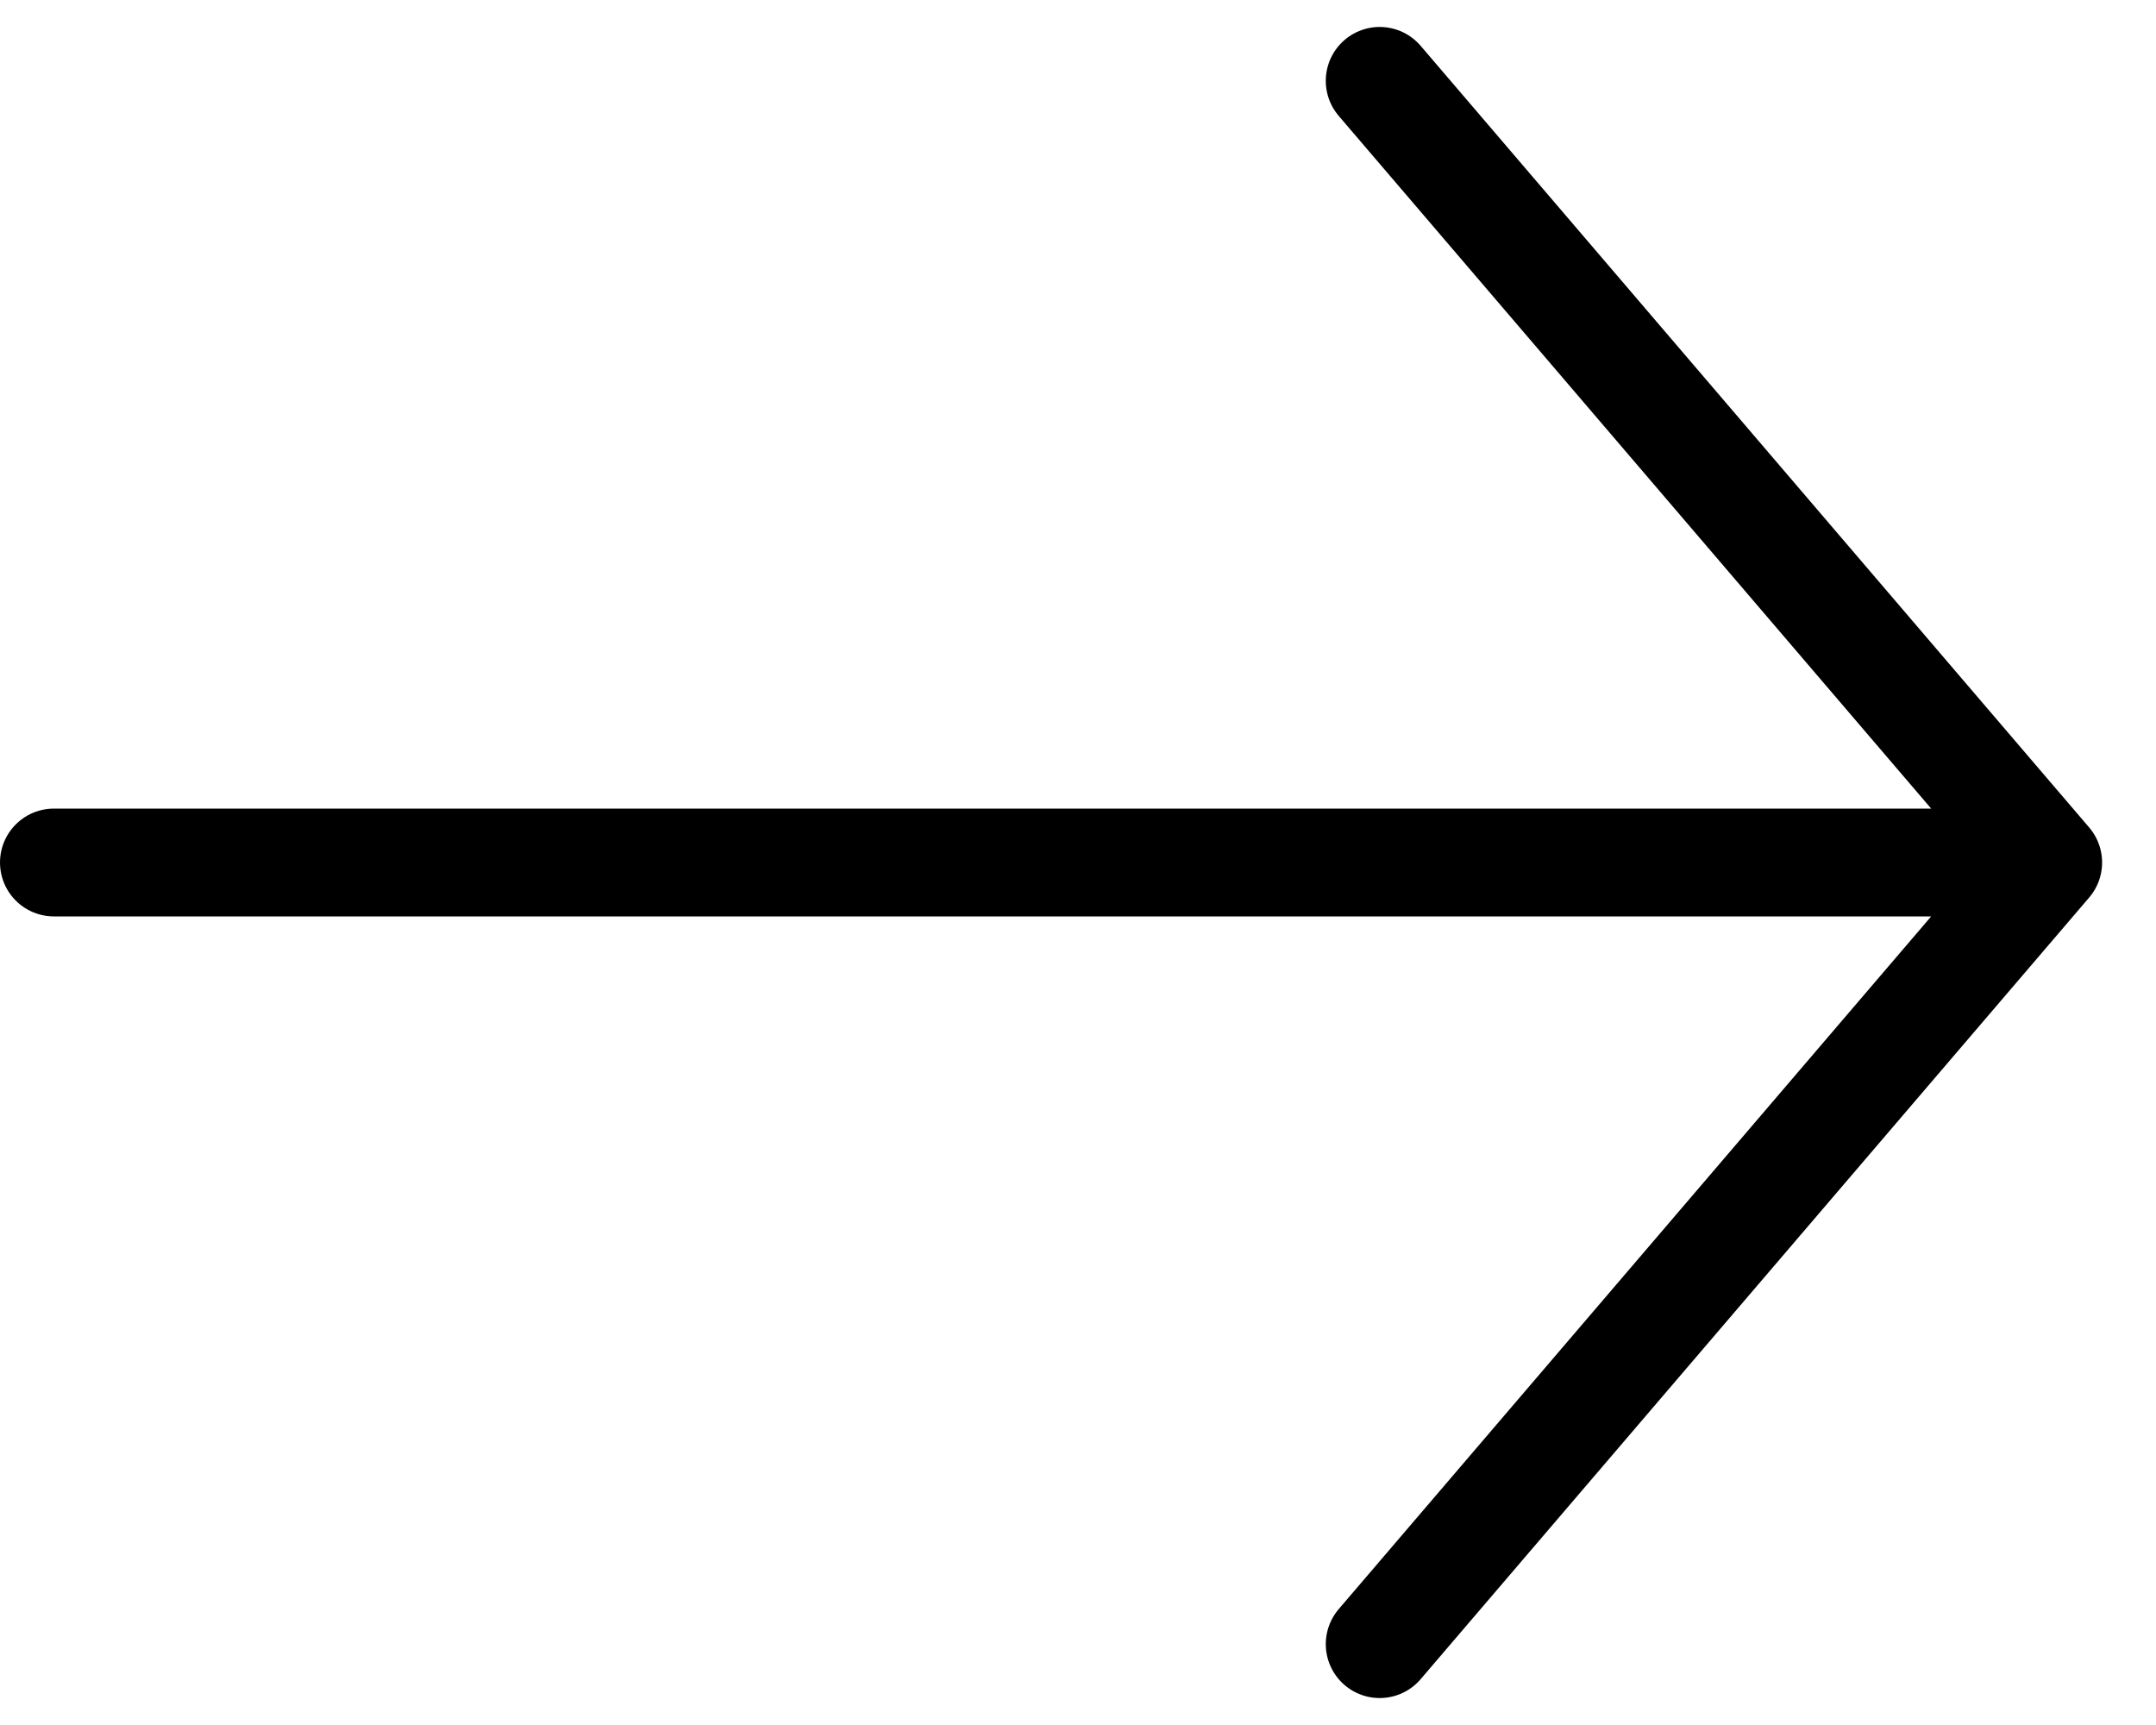 <svg width="40" height="32" viewBox="0 0 40 32" fill="none" xmlns="http://www.w3.org/2000/svg">
<path d="M25.597 1.5L38 16M38 16L25.597 30.5M38 16L1 16" stroke="black" stroke-width="2" stroke-linecap="round"/>
</svg>
